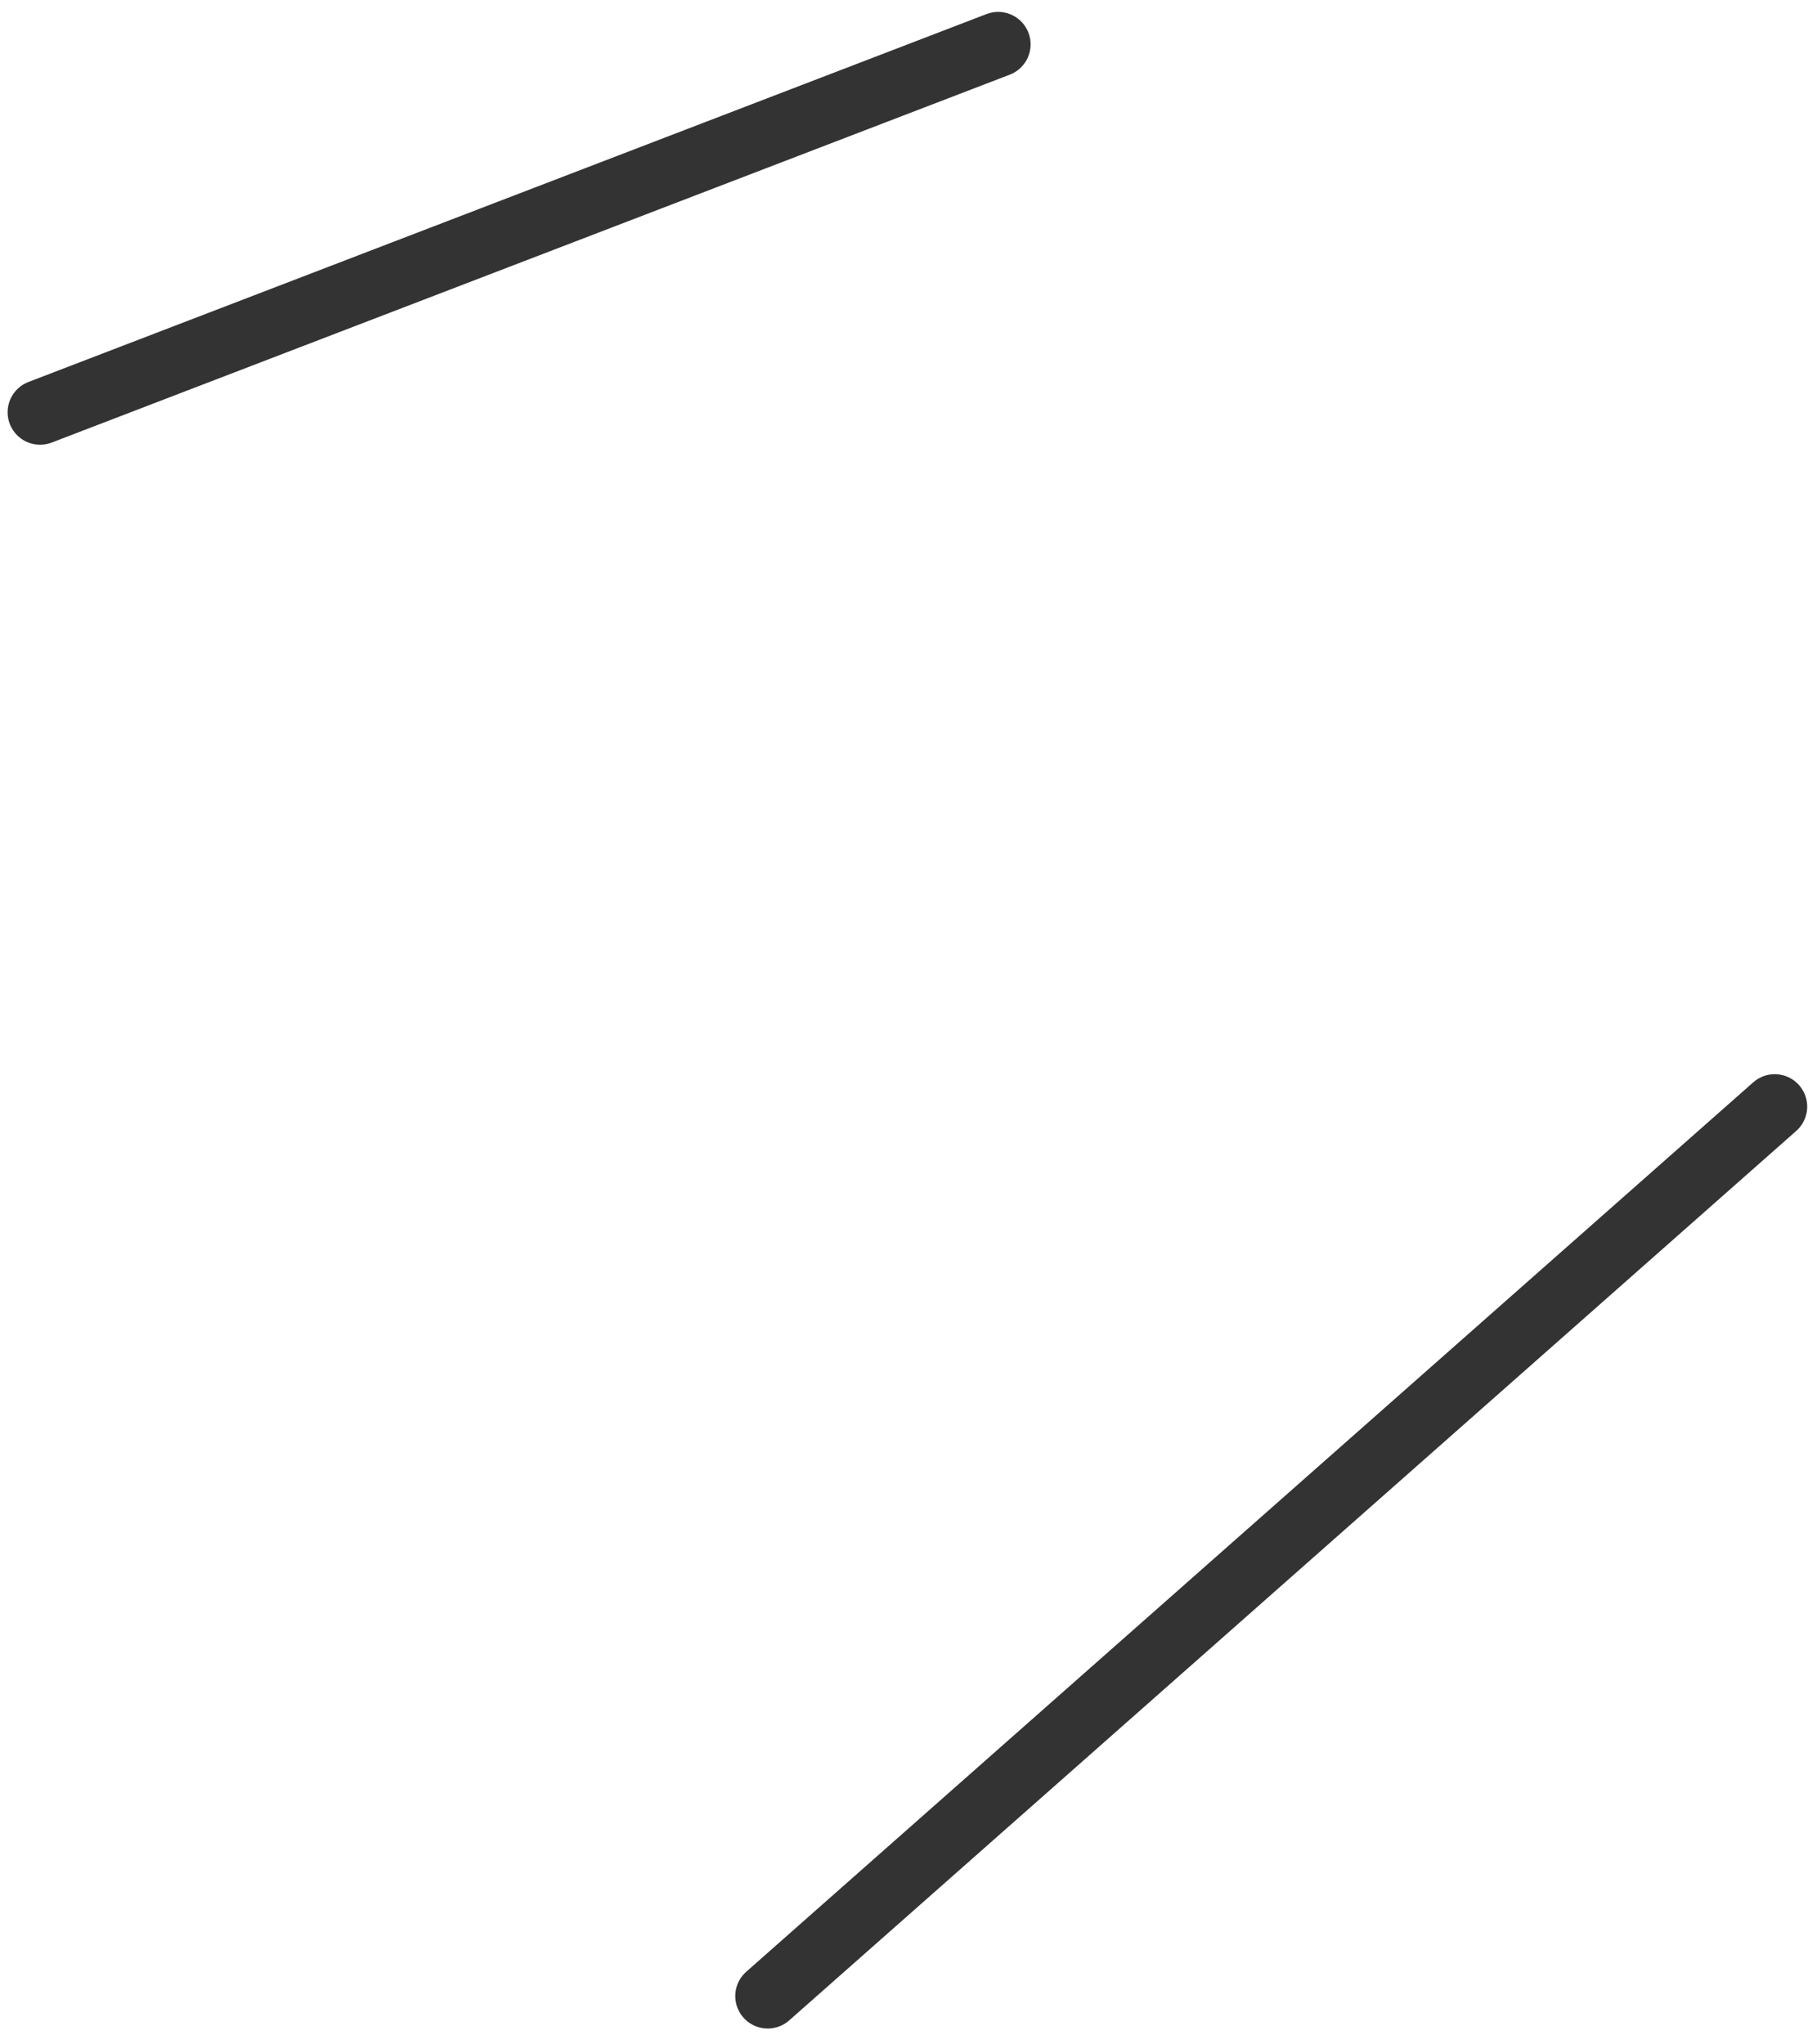 <svg width="112" height="126" viewBox="0 0 112 126" fill="none" xmlns="http://www.w3.org/2000/svg">
<path d="M109.395 68.205L47.322 123.024M61.526 2.734L2.47 25.41" stroke="#333333" stroke-width="4" stroke-linecap="round"/>
</svg>
